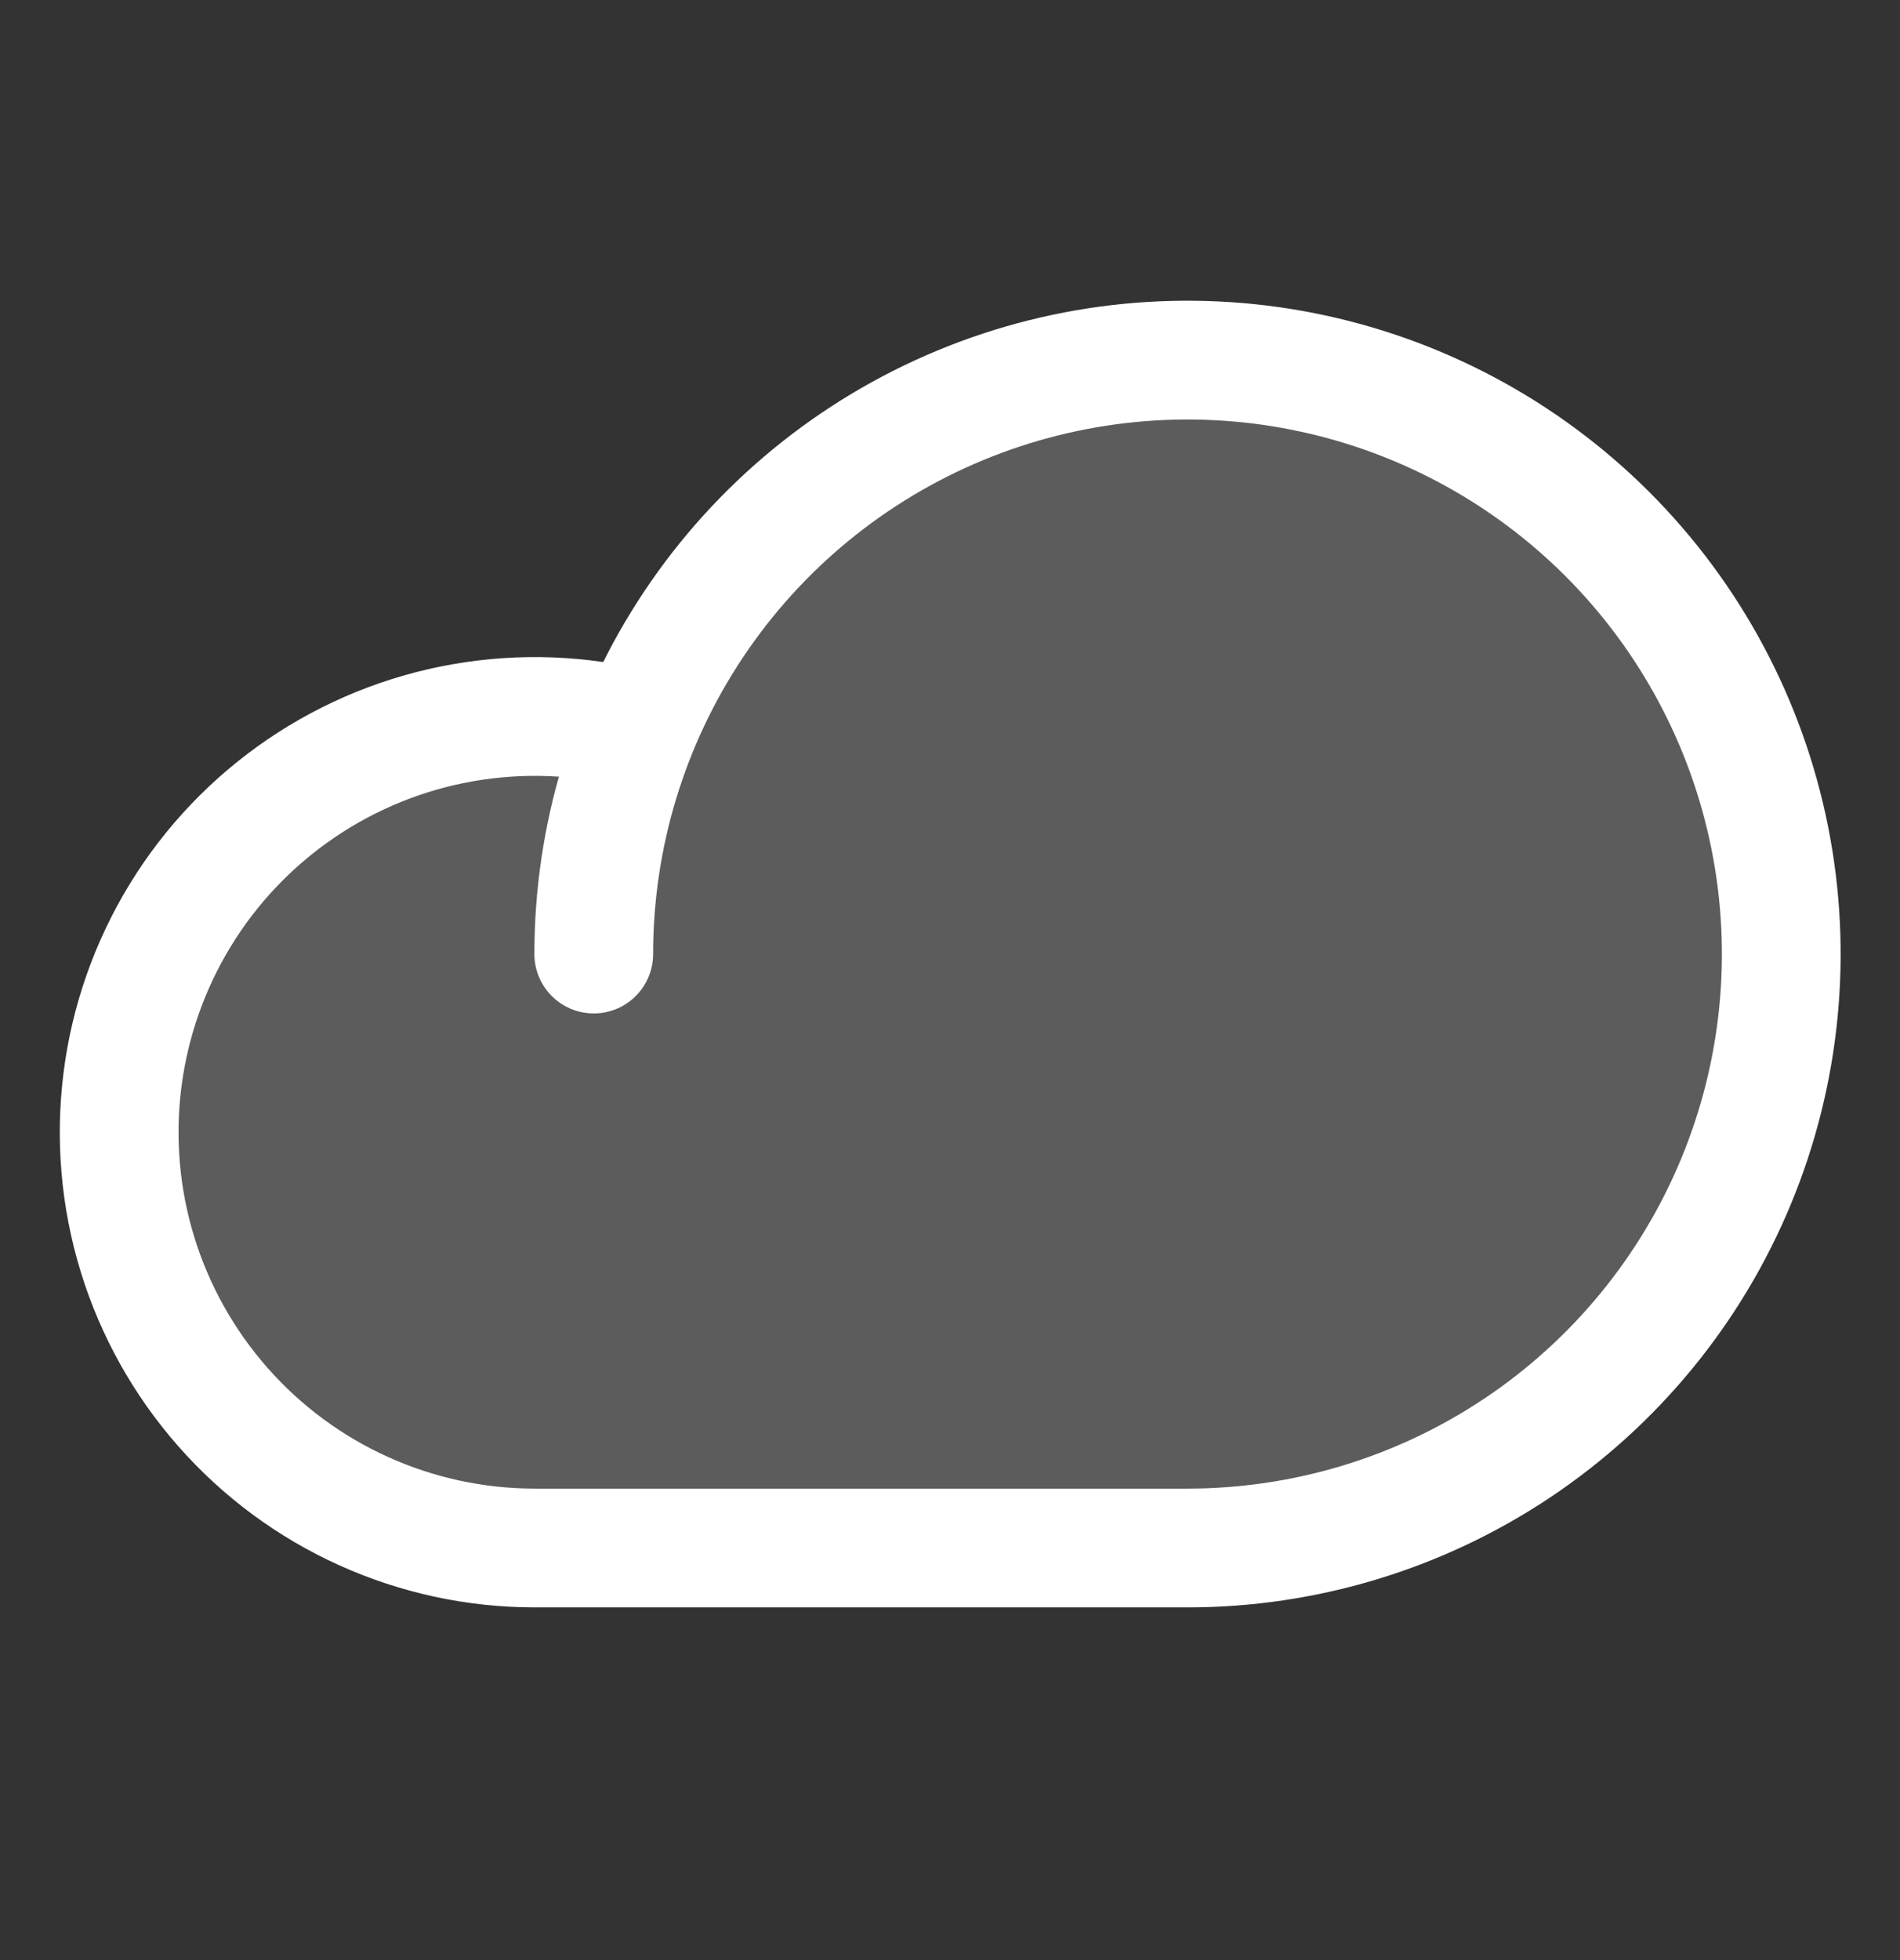 <svg width="32" height="33" viewBox="0 0 32 33" fill="none" xmlns="http://www.w3.org/2000/svg">
<rect x="0" y="0" width="32" height="33" fill="#333333" stroke="none"/>
<g clip-path="url(#clip0_1_516)">
<path opacity="0.2" d="M10 16.062C10 14.085 10.586 12.151 11.685 10.507C12.784 8.862 14.346 7.581 16.173 6.824C18 6.067 20.011 5.869 21.951 6.255C23.891 6.641 25.672 7.593 27.071 8.991C28.47 10.39 29.422 12.172 29.808 14.112C30.194 16.051 29.996 18.062 29.239 19.889C28.482 21.717 27.2 23.278 25.556 24.377C23.911 25.476 21.978 26.062 20 26.062H9C8.007 26.061 7.026 25.849 6.122 25.44C5.217 25.031 4.41 24.434 3.754 23.689C3.098 22.944 2.608 22.069 2.316 21.12C2.024 20.171 1.938 19.171 2.062 18.186C2.186 17.201 2.519 16.254 3.037 15.407C3.555 14.56 4.248 13.834 5.069 13.275C5.889 12.717 6.819 12.339 7.797 12.168C8.775 11.996 9.778 12.035 10.74 12.28" fill="white"/>
<path d="M10 16.062C10 14.085 10.586 12.151 11.685 10.507C12.784 8.862 14.346 7.581 16.173 6.824C18 6.067 20.011 5.869 21.951 6.255C23.891 6.641 25.672 7.593 27.071 8.991C28.47 10.39 29.422 12.172 29.808 14.112C30.194 16.051 29.996 18.062 29.239 19.889C28.482 21.717 27.2 23.278 25.556 24.377C23.911 25.476 21.978 26.062 20 26.062H9C8.007 26.061 7.026 25.849 6.122 25.44C5.217 25.031 4.41 24.434 3.754 23.689C3.098 22.944 2.608 22.069 2.316 21.12C2.024 20.171 1.938 19.171 2.062 18.186C2.186 17.201 2.519 16.254 3.037 15.407C3.555 14.56 4.248 13.834 5.069 13.275C5.889 12.717 6.819 12.339 7.797 12.168C8.775 11.996 9.778 12.035 10.74 12.28" stroke="white" stroke-width="2" stroke-linecap="round" stroke-linejoin="round"/>
</g>
<defs>
<clipPath id="clip0_1_516">
<rect width="32" height="32" fill="white" transform="translate(0 0.062)"/>
</clipPath>
</defs>
</svg>
